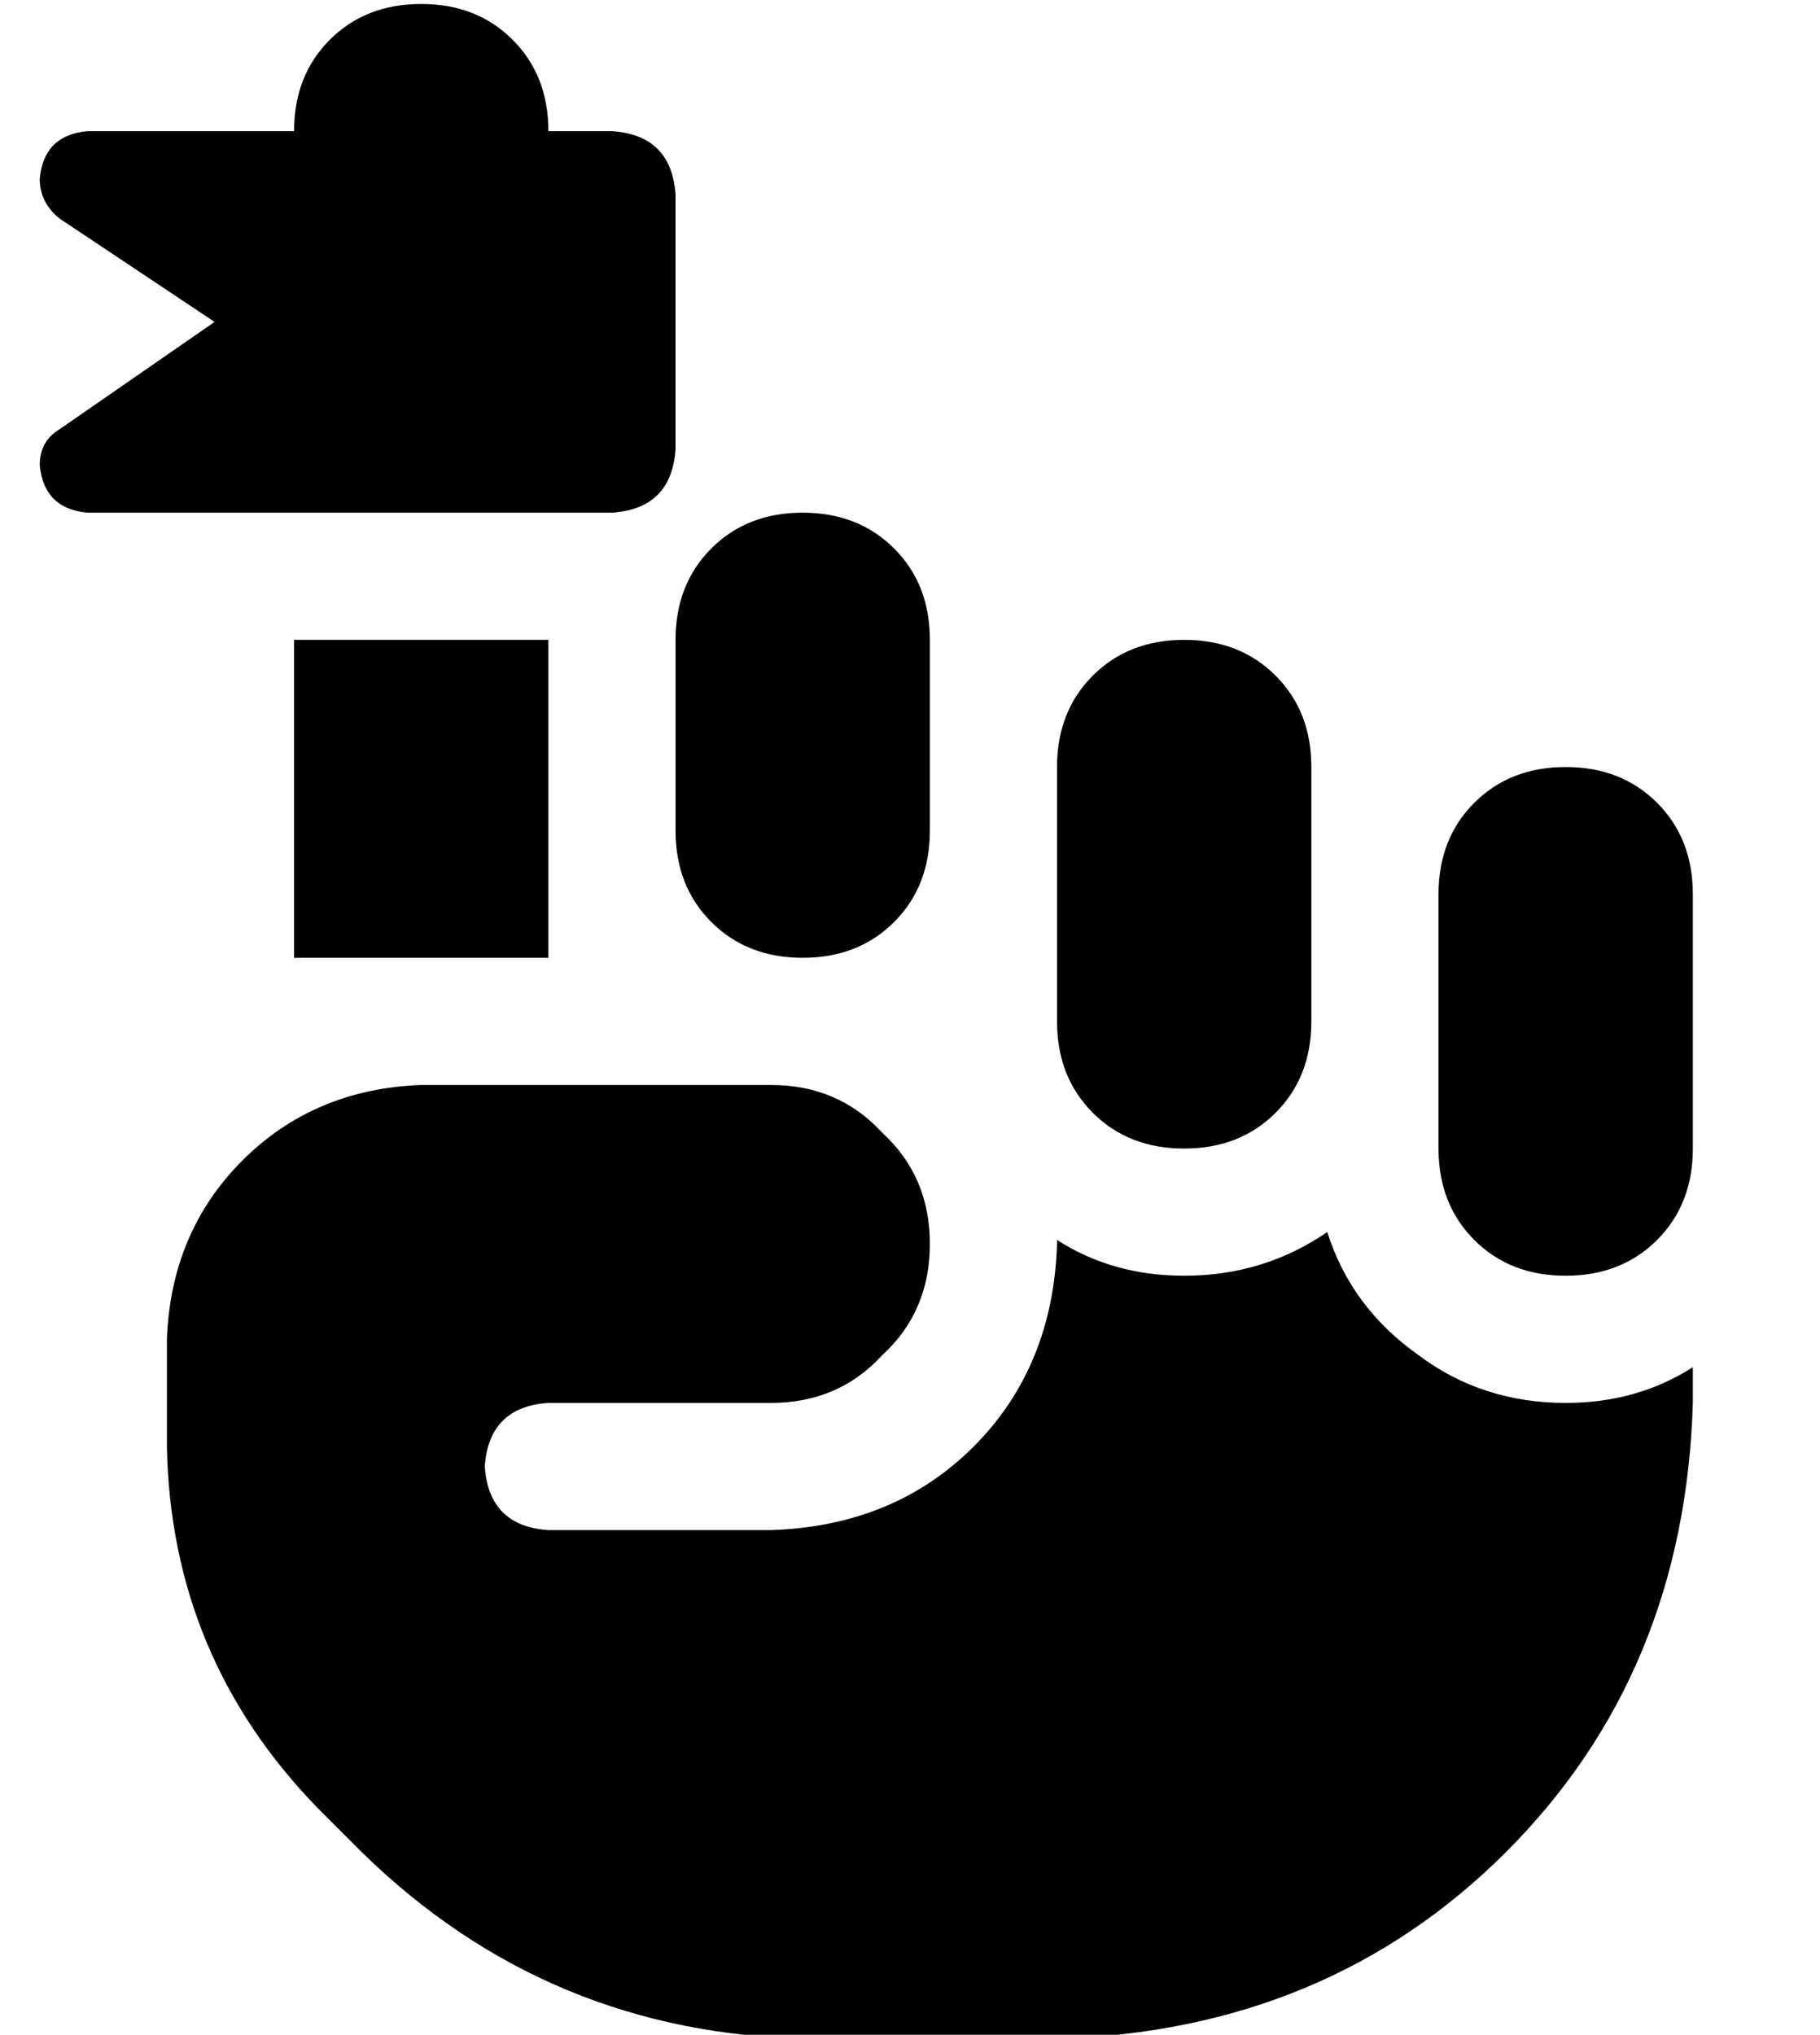 <?xml version="1.0" standalone="no"?>
<!DOCTYPE svg PUBLIC "-//W3C//DTD SVG 1.1//EN" "http://www.w3.org/Graphics/SVG/1.1/DTD/svg11.dtd" >
<svg xmlns="http://www.w3.org/2000/svg" xmlns:xlink="http://www.w3.org/1999/xlink" version="1.1" viewBox="-10 -40 458 512">
   <path fill="currentColor"
d="M64 -7q0 -14 9 -23v0v0q9 -9 23 -9t23 9t9 23h16v0q15 1 16 16v64v0q-1 15 -16 16h-132v0q-11 -1 -12 -12q0 -6 5 -9l39 -27v0l-39 -26v0q-5 -4 -5 -10q1 -11 12 -12h52v0zM64 201v-80v80v-80h64v0v80v0h-64v0zM256 153q0 -14 9 -23v0v0q9 -9 23 -9t23 9t9 23v64v0
q0 14 -9 23t-23 9t-23 -9t-9 -23v-64v0zM192 89q14 0 23 9v0v0q9 9 9 23v48v0q0 14 -9 23t-23 9t-23 -9t-9 -23v-48v0q0 -14 9 -23t23 -9v0zM352 185q0 -14 9 -23v0v0q9 -9 23 -9t23 9t9 23v64v0q0 14 -9 23t-23 9t-23 -9t-9 -23v-64v0zM256 273v-1v1v-1q14 9 32 9
q20 0 36 -11q6 19 23 31q16 12 37 12q18 0 32 -9v9v0q-2 68 -47 113t-113 47h-62v0q-66 -1 -113 -47l-11 -11v0q-37 -38 -38 -91v-27v0q1 -27 19 -45t45 -19h88v0q17 0 28 12q12 11 12 28t-12 28q-11 12 -28 12h-56v0q-15 1 -16 16q1 15 16 16h56v0q31 -1 51 -21t21 -51v0z
" />
</svg>
